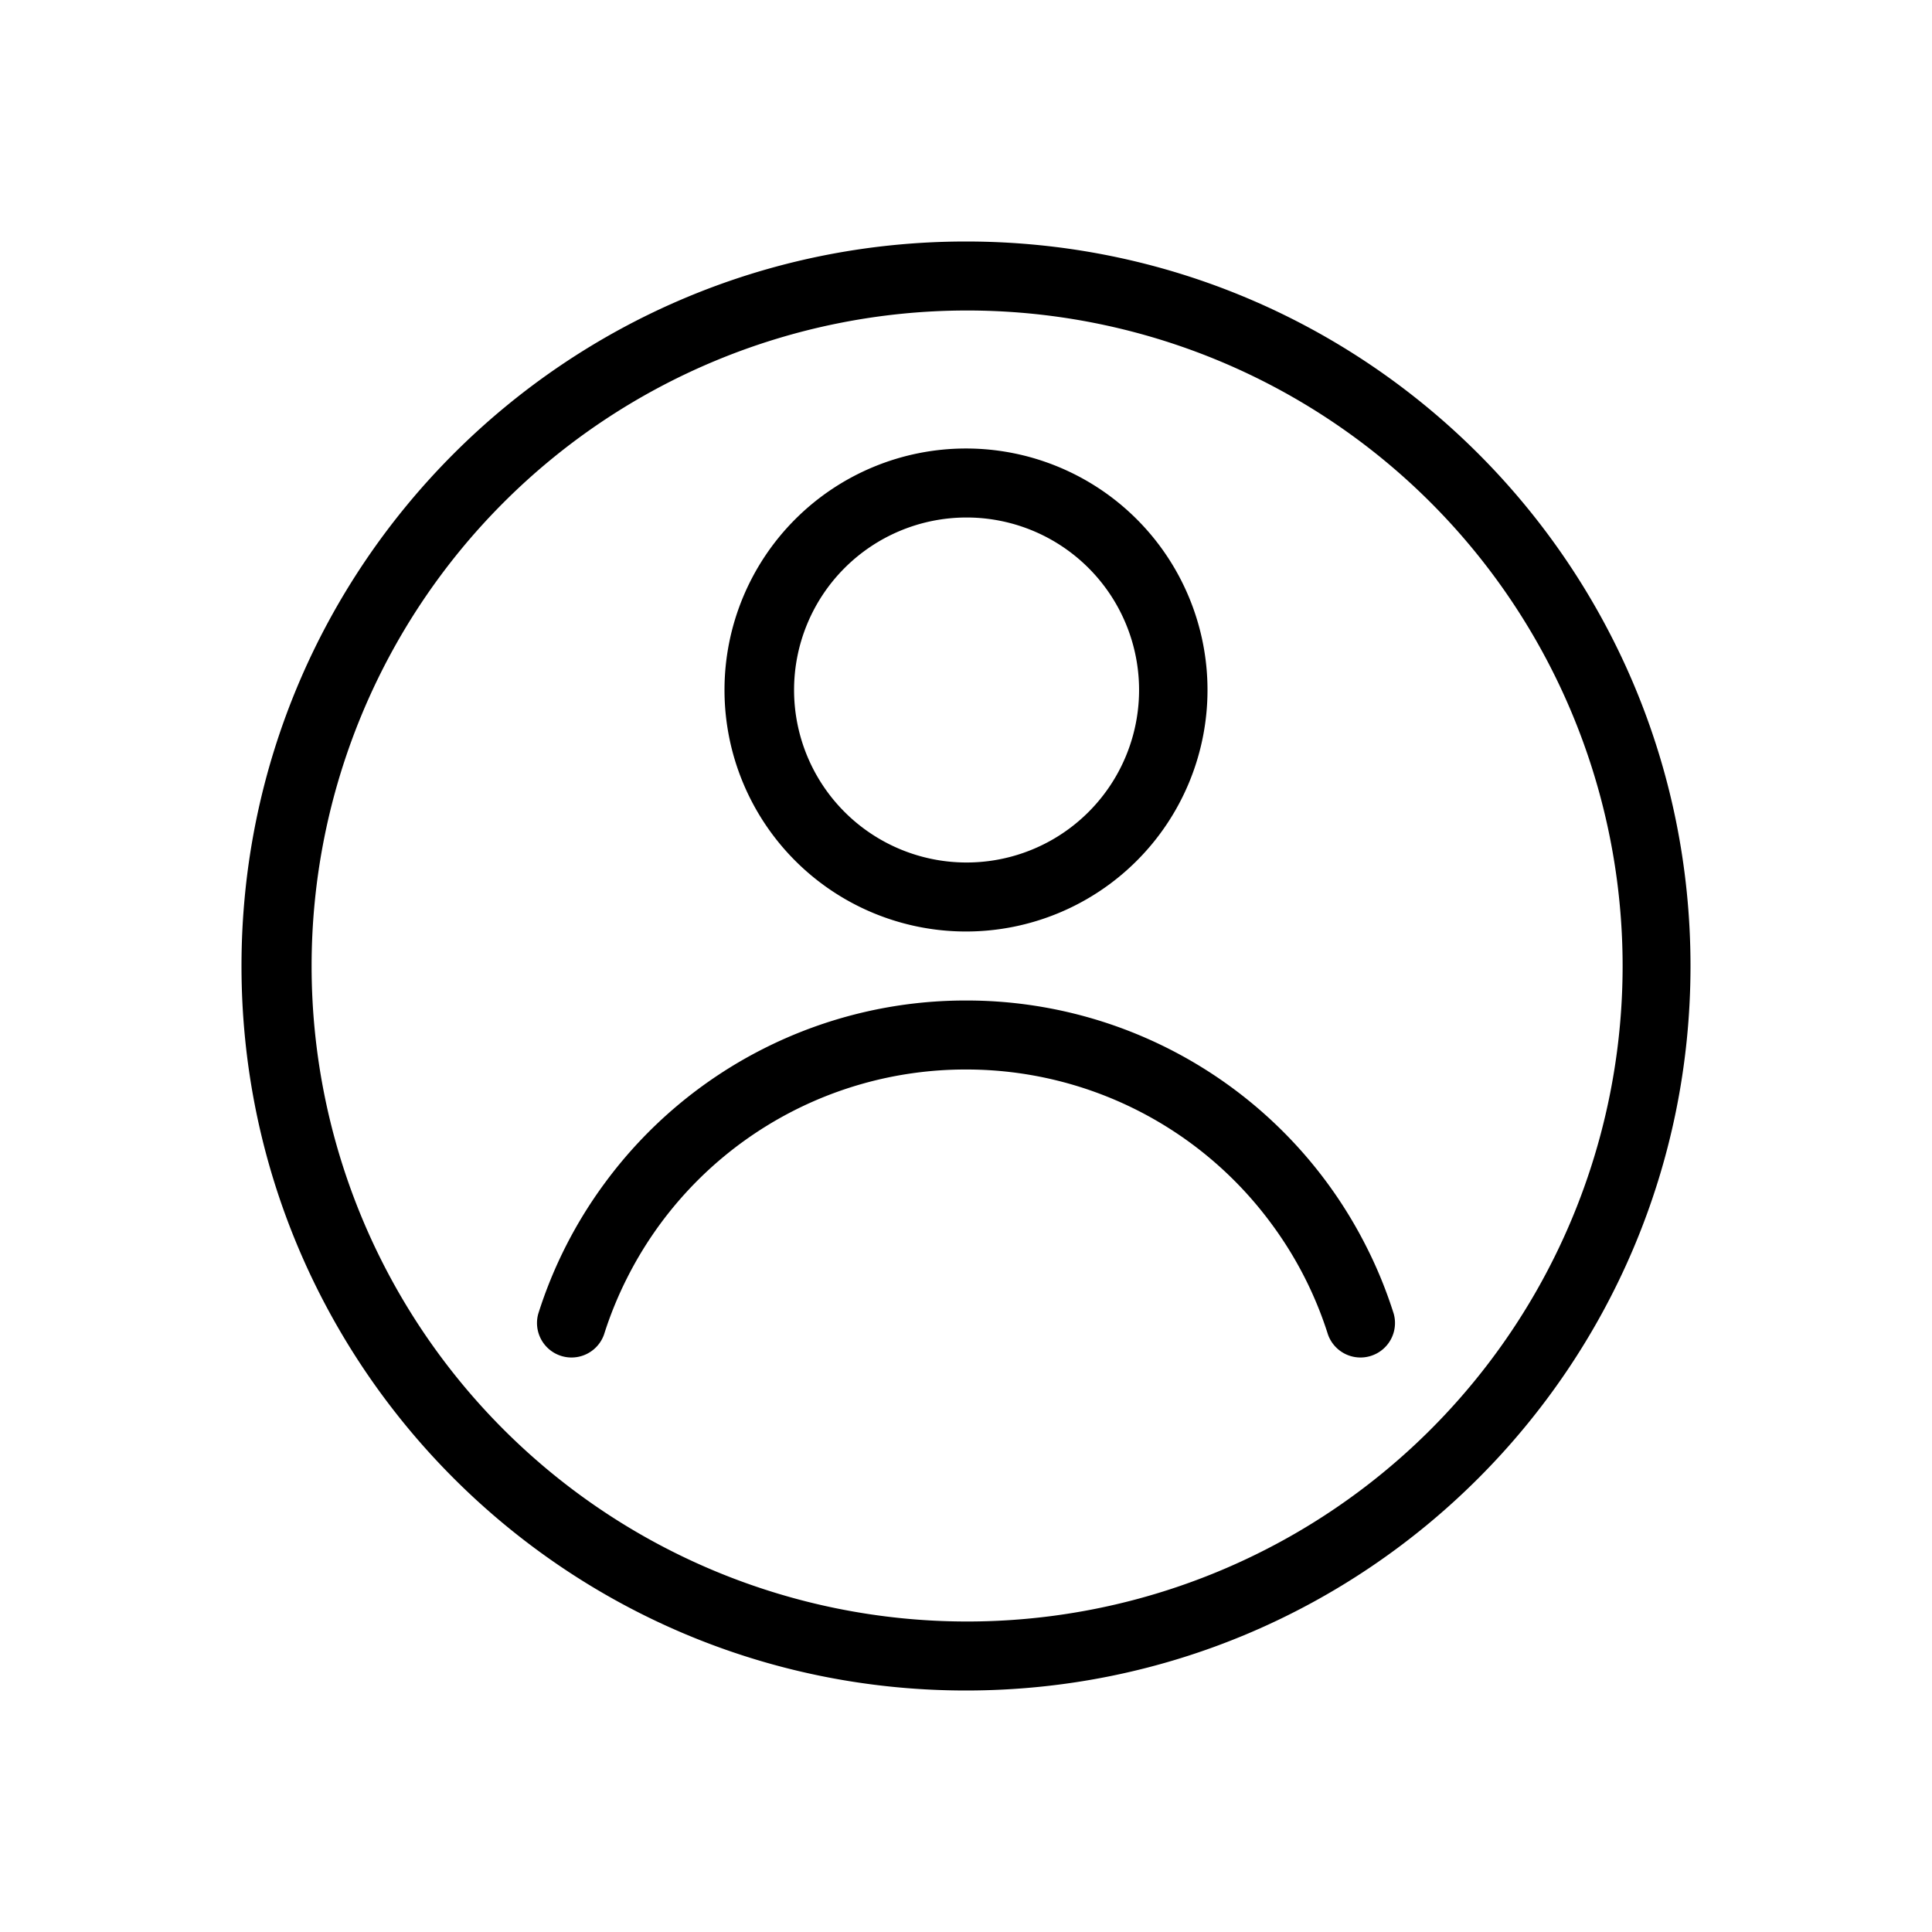 <?xml version="1.0" standalone="no"?><!DOCTYPE svg PUBLIC "-//W3C//DTD SVG 1.1//EN" "http://www.w3.org/Graphics/SVG/1.1/DTD/svg11.dtd"><svg t="1680704815436" class="icon" viewBox="0 0 1024 1024" version="1.1" xmlns="http://www.w3.org/2000/svg" p-id="2754" xmlns:xlink="http://www.w3.org/1999/xlink" width="16" height="16"><path d="M512 896C299.922 896 128 724.078 128 512S299.922 128 512 128 896 299.922 896 512 724.078 896 512 896z m0-36.571a347.429 347.429 0 1 0 0-694.857 347.429 347.429 0 0 0 0 694.857z m-191.854-152.101a18.286 18.286 0 0 1-34.853-11.008 236.288 236.288 0 0 1 35.547-69.669A237.349 237.349 0 0 1 512 530.286a237.349 237.349 0 0 1 212.334 130.743c5.742 11.337 10.533 23.15 14.373 35.291a18.286 18.286 0 0 1-34.853 11.008 199.717 199.717 0 0 0-30.098-58.88A200.777 200.777 0 0 0 512 566.857a200.777 200.777 0 0 0-179.712 110.665 199.717 199.717 0 0 0-12.142 29.806zM512 493.714a128 128 0 1 1 0-256 128 128 0 0 1 0 256z m0-36.571a91.429 91.429 0 1 0 0-182.857 91.429 91.429 0 0 0 0 182.857z" p-id="2755"></path></svg>
